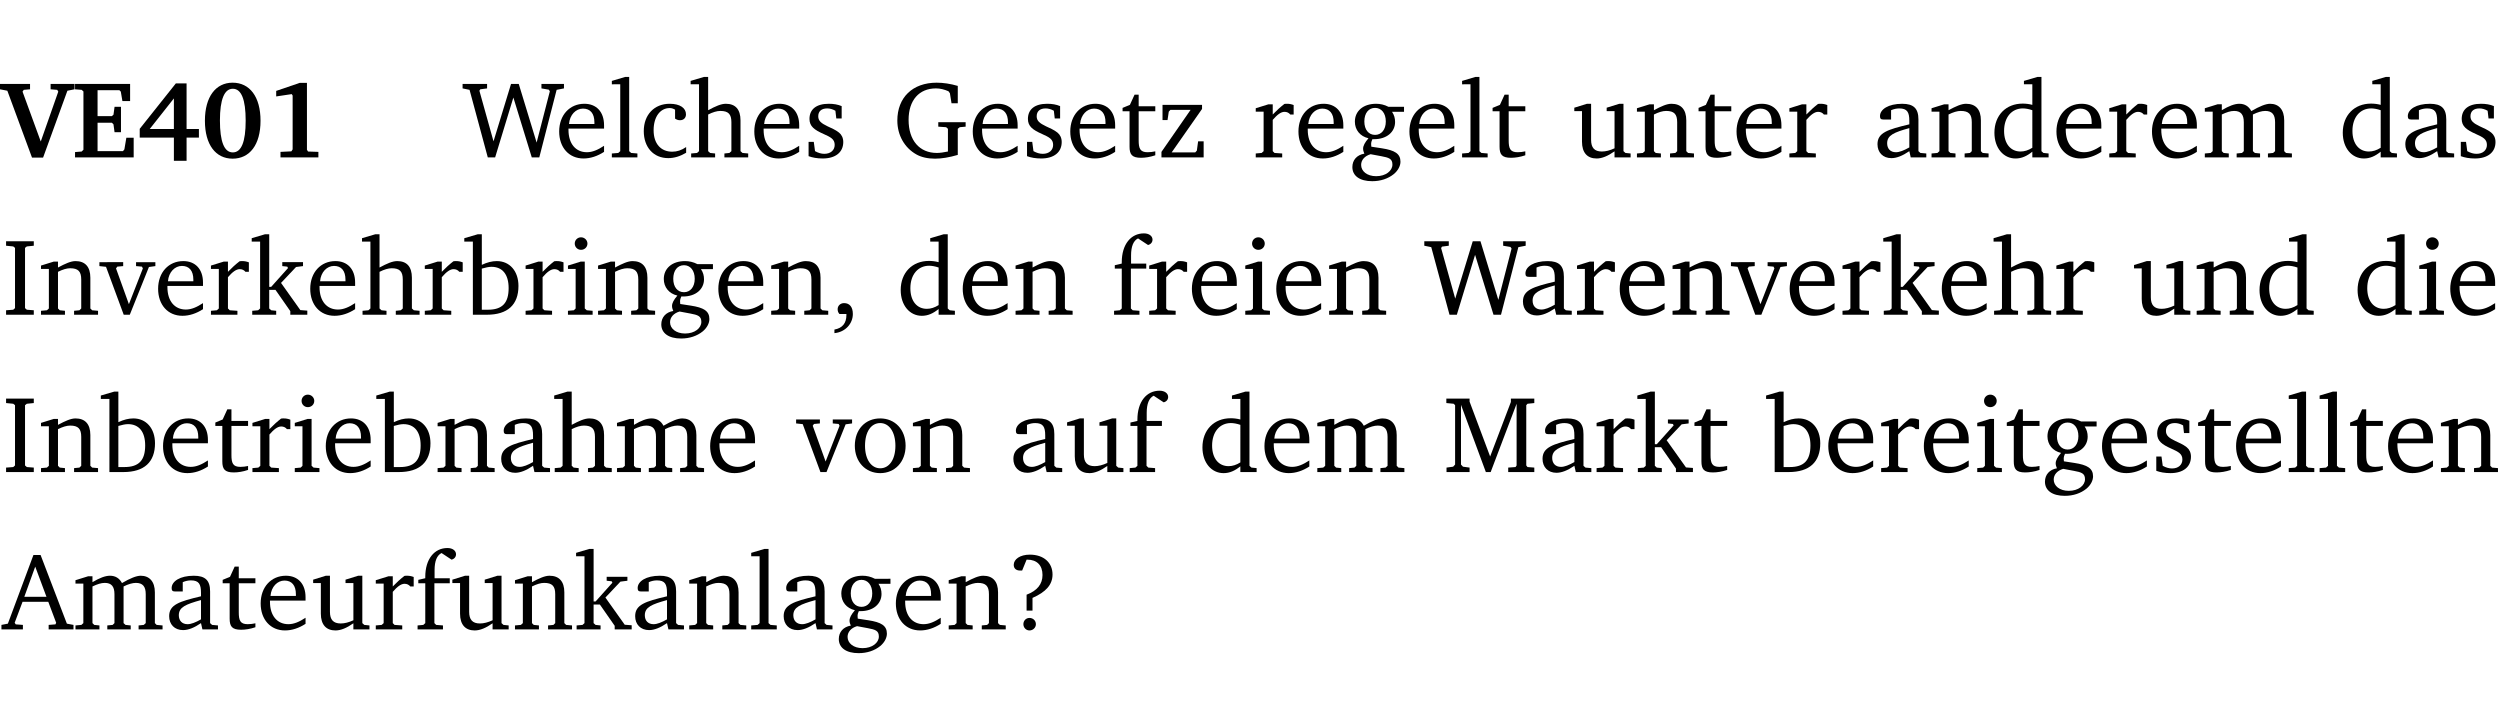 <?xml version="1.0" encoding="UTF-8" standalone="no"?>
<svg
   width="218.478pt"
   height="63.08pt"
   viewBox="0 0 218.478 63.08"
   version="1.2"
   id="svg449"
   sodipodi:docname="818608f16e52.pdf"
   xmlns:inkscape="http://www.inkscape.org/namespaces/inkscape"
   xmlns:sodipodi="http://sodipodi.sourceforge.net/DTD/sodipodi-0.dtd"
   xmlns:xlink="http://www.w3.org/1999/xlink"
   xmlns="http://www.w3.org/2000/svg"
   xmlns:svg="http://www.w3.org/2000/svg">
  <sodipodi:namedview
     id="namedview451"
     pagecolor="#ffffff"
     bordercolor="#000000"
     borderopacity="0.25"
     inkscape:showpageshadow="2"
     inkscape:pageopacity="0.0"
     inkscape:pagecheckerboard="0"
     inkscape:deskcolor="#d1d1d1"
     inkscape:document-units="pt" />
  <defs
     id="defs106">
    <g
       id="g104">
      <symbol
         overflow="visible"
         id="glyph0-0">
        <path
           style="stroke:none"
           d=""
           id="path2" />
      </symbol>
      <symbol
         overflow="visible"
         id="glyph0-1">
        <path
           style="stroke:none"
           d="m -0.203,-6.422 v 0.469 l 0.641,0.125 2.156,5.844 H 3.562 l 2.125,-5.844 0.625,-0.125 v -0.469 H 4.219 v 0.469 L 4.797,-5.906 4.891,-5.75 3.359,-1.391 1.766,-5.75 1.875,-5.906 2.422,-5.953 v -0.469 z m 0,0"
           id="path5" />
      </symbol>
      <symbol
         overflow="visible"
         id="glyph0-2">
        <path
           style="stroke:none"
           d="m 0.281,0 h 5.125 V -1.719 H 4.766 l -0.172,1.016 -0.125,0.156 H 2.25 V -3.031 H 3.5 l 0.141,0.141 0.094,0.688 h 0.562 v -2.219 h -0.562 l -0.094,0.688 L 3.5,-3.609 H 2.25 V -5.875 h 1.906 l 0.125,0.125 0.141,0.828 H 5.094 v -1.5 h -4.812 v 0.469 l 0.578,0.047 0.156,0.141 v 5.094 l -0.156,0.156 -0.578,0.047 z m 0,0"
           id="path8" />
      </symbol>
      <symbol
         overflow="visible"
         id="glyph0-3">
        <path
           style="stroke:none"
           d="M 3.391,-6.469 0.234,-2.5 v 0.766 H 3.219 v 2.031 h 1.109 v -2.031 H 5.406 v -0.75 H 4.328 V -6.469 Z m -0.172,1.312 v 2.672 H 1.109 Z m 0,0"
           id="path11" />
      </symbol>
      <symbol
         overflow="visible"
         id="glyph0-4">
        <path
           style="stroke:none"
           d="m 2.797,-6.531 c -1.469,0 -2.422,1.219 -2.422,3.328 0,2.109 0.953,3.312 2.422,3.312 1.484,0 2.438,-1.203 2.438,-3.312 0,-2.109 -0.953,-3.328 -2.438,-3.328 z M 2.812,-6 c 0.75,0 1.125,0.938 1.125,2.781 0,1.859 -0.375,2.781 -1.125,2.781 -0.75,0 -1.125,-0.938 -1.125,-2.797 C 1.688,-5.078 2.078,-6 2.812,-6 Z m 0,0"
           id="path14" />
      </symbol>
      <symbol
         overflow="visible"
         id="glyph0-5">
        <path
           style="stroke:none"
           d="m 3.109,-6.516 -2.062,0.703 v 0.484 l 1.359,-0.203 0.078,0.125 v 4.703 L 2.375,-0.531 1.422,-0.484 V 0 h 3.312 v -0.484 l -0.906,-0.031 -0.094,-0.156 v -5.844 z m 0,0"
           id="path17" />
      </symbol>
      <symbol
         overflow="visible"
         id="glyph1-0">
        <path
           style="stroke:none"
           d=""
           id="path20" />
      </symbol>
      <symbol
         overflow="visible"
         id="glyph1-1">
        <path
           style="stroke:none"
           d="M 2.203,0 H 2.844 L 4.438,-5.234 6.047,0 h 0.656 l 1.516,-5.906 0.641,-0.125 v -0.391 h -1.969 v 0.391 l 0.641,0.109 0.094,0.141 -1.156,4.484 -1.562,-5.125 H 4.234 l -1.531,5.016 -1.234,-4.422 0.078,-0.125 0.594,-0.078 V -6.422 H 0 v 0.391 l 0.609,0.125 z m 0,0"
           id="path23" />
      </symbol>
      <symbol
         overflow="visible"
         id="glyph1-2">
        <path
           style="stroke:none"
           d="m 4.281,-1.016 c -0.547,0.359 -1.016,0.562 -1.5,0.562 -0.969,0 -1.609,-0.734 -1.609,-1.953 0,-0.031 0,-0.078 0,-0.109 H 4.281 c 0,-0.109 0,-0.203 0,-0.297 0,-1.172 -0.672,-1.875 -1.719,-1.875 -1.281,0 -2.203,0.984 -2.203,2.422 0,1.406 0.859,2.359 2.125,2.359 0.609,0 1.219,-0.203 1.797,-0.578 z M 3.438,-2.922 H 1.219 c 0.062,-0.812 0.609,-1.344 1.219,-1.344 0.641,0 1,0.422 1,1.203 0,0.047 0,0.094 0,0.141 z m 0,0"
           id="path26" />
      </symbol>
      <symbol
         overflow="visible"
         id="glyph1-3">
        <path
           style="stroke:none"
           d="M 0.266,0 H 2.5 V -0.344 L 1.953,-0.391 1.781,-0.547 V -7.031 H 1.422 l -1.156,0.344 v 0.297 H 1 v 5.844 l -0.172,0.156 -0.562,0.047 z m 0,0"
           id="path29" />
      </symbol>
      <symbol
         overflow="visible"
         id="glyph1-4">
        <path
           style="stroke:none"
           d="m 4.062,-0.406 v -0.5 C 3.656,-0.625 3.266,-0.5 2.844,-0.5 c -0.984,0 -1.625,-0.688 -1.625,-1.875 0,-1.203 0.594,-1.938 1.406,-1.938 0.172,0 0.312,0.047 0.469,0.141 v 0.781 C 3.234,-3.297 3.375,-3.25 3.516,-3.25 c 0.328,0 0.531,-0.203 0.531,-0.516 C 4.047,-4.312 3.531,-4.688 2.625,-4.688 c -1.344,0 -2.266,0.953 -2.266,2.391 0,1.406 0.844,2.359 2.141,2.359 0.516,0 1.031,-0.156 1.562,-0.469 z m 0,0"
           id="path32" />
      </symbol>
      <symbol
         overflow="visible"
         id="glyph1-5">
        <path
           style="stroke:none"
           d="M 1.344,-7.031 0.188,-6.688 v 0.297 h 0.734 v 5.844 L 0.75,-0.391 0.234,-0.344 V 0 h 2.094 V -0.344 L 1.891,-0.391 1.719,-0.547 V -3.75 c 0.406,-0.203 0.766,-0.312 1.062,-0.312 0.703,0 0.969,0.281 0.969,0.984 v 2.531 l -0.172,0.156 -0.438,0.047 V 0 H 5.219 v -0.344 l -0.5,-0.047 -0.172,-0.156 v -2.688 c 0,-0.969 -0.453,-1.453 -1.281,-1.453 -0.422,0 -0.906,0.219 -1.547,0.562 v -2.906 z m 0,0"
           id="path35" />
      </symbol>
      <symbol
         overflow="visible"
         id="glyph1-6">
        <path
           style="stroke:none"
           d="M 3.297,-4.484 C 2.969,-4.625 2.594,-4.688 2.172,-4.688 c -1.094,0 -1.688,0.484 -1.688,1.328 0,0.641 0.422,0.953 1.234,1.312 0.625,0.281 0.969,0.453 0.969,0.953 0,0.453 -0.344,0.781 -0.906,0.781 -0.266,0 -0.531,-0.078 -0.812,-0.234 l -0.109,-0.812 H 0.406 v 1.25 c 0.328,0.125 0.75,0.203 1.234,0.203 1.125,0 1.797,-0.547 1.797,-1.438 0,-0.359 -0.141,-0.641 -0.375,-0.828 -0.312,-0.25 -0.672,-0.391 -1,-0.547 C 1.516,-2.984 1.25,-3.188 1.25,-3.594 c 0,-0.438 0.281,-0.688 0.781,-0.688 0.234,0 0.469,0.062 0.719,0.203 l 0.078,0.672 h 0.469 z m 0,0"
           id="path38" />
      </symbol>
      <symbol
         overflow="visible"
         id="glyph1-7">
        <path
           style="stroke:none"
           d="M 3.984,-3.078 V -2.688 l 0.688,0.047 L 4.828,-2.5 v 1.984 c -0.375,0.078 -0.703,0.125 -0.969,0.125 -1.5,0 -2.469,-1.078 -2.469,-2.891 0,-1.719 0.922,-2.75 2.391,-2.75 0.375,0 0.734,0.094 1.094,0.25 L 5,-5.609 l 0.141,0.875 H 5.688 V -6.25 C 5.047,-6.438 4.422,-6.531 3.844,-6.531 c -2.109,0 -3.438,1.297 -3.438,3.312 0,1.266 0.625,2.375 1.656,2.953 0.438,0.25 1,0.375 1.641,0.375 C 4.281,0.109 4.938,0 5.688,-0.219 V -2.5 L 5.859,-2.641 6.375,-2.688 v -0.391 z m 0,0"
           id="path41" />
      </symbol>
      <symbol
         overflow="visible"
         id="glyph1-8">
        <path
           style="stroke:none"
           d="m 0.844,-4.031 v 3.094 c 0,0.672 0.203,0.969 1,0.969 0.359,0 0.797,-0.062 1.25,-0.219 v -0.344 c -0.219,0.047 -0.438,0.078 -0.672,0.078 -0.656,0 -0.781,-0.328 -0.781,-1.047 V -4.031 H 3.094 v -0.438 H 1.641 V -5.484 H 1.281 L 0.875,-4.594 0.234,-4.328 v 0.297 z m 0,0"
           id="path44" />
      </symbol>
      <symbol
         overflow="visible"
         id="glyph1-9">
        <path
           style="stroke:none"
           d="M 0.438,0 H 4.125 V -1.406 H 3.641 L 3.531,-0.594 3.391,-0.438 h -2.062 l 2.656,-3.797 V -4.594 H 0.531 v 1.328 h 0.438 L 1.078,-4 1.219,-4.156 H 2.984 L 0.438,-0.484 Z m 0,0"
           id="path47" />
      </symbol>
      <symbol
         overflow="visible"
         id="glyph1-10">
        <path
           style="stroke:none"
           d="m 0.281,0 h 2.312 V -0.344 L 1.922,-0.391 1.766,-0.547 V -3.281 c 0.391,-0.453 0.719,-0.703 1.031,-0.703 0.203,0 0.375,0.078 0.5,0.234 H 3.594 V -4.578 C 3.391,-4.656 3.219,-4.688 3.016,-4.688 c -0.078,0 -0.156,0 -0.234,0.016 C 2.438,-4.406 2.094,-4.094 1.766,-3.75 v -0.891 h -0.375 L 0.281,-4.297 V -4 h 0.688 v 3.453 L 0.797,-0.391 0.281,-0.344 Z m 0,0"
           id="path50" />
      </symbol>
      <symbol
         overflow="visible"
         id="glyph1-11">
        <path
           style="stroke:none"
           d="M 3.531,-4.422 C 3.172,-4.609 2.812,-4.688 2.453,-4.688 c -1.141,0 -1.859,0.641 -1.859,1.562 0,0.719 0.453,1.281 1.188,1.453 -0.312,0.359 -0.469,0.656 -0.469,0.906 0,0.156 0.047,0.297 0.109,0.438 C 0.766,-0.219 0.375,0.234 0.375,0.844 0.375,1.609 1.016,2.078 2.109,2.078 2.844,2.078 3.5,1.859 4,1.453 4.375,1.141 4.578,0.734 4.578,0.375 c 0,-0.703 -0.5,-1 -1.625,-1.172 L 2.031,-0.938 c 0,-0.109 -0.016,-0.188 -0.016,-0.234 0,-0.141 0.047,-0.297 0.109,-0.422 0.062,0 0.109,0 0.156,0 1.109,0 1.828,-0.641 1.828,-1.5 0,-0.328 -0.078,-0.609 -0.266,-0.891 h 1.047 v -0.438 z m -1.172,0.094 c 0.547,0 0.938,0.453 0.938,1.188 0,0.719 -0.391,1.172 -0.938,1.172 -0.562,0 -0.938,-0.453 -0.938,-1.172 0,-0.734 0.375,-1.188 0.938,-1.188 z M 1.969,-0.281 2.891,-0.109 C 3.562,0.016 3.875,0.109 3.875,0.625 c 0,0.547 -0.578,1.016 -1.422,1.016 -0.797,0 -1.312,-0.438 -1.312,-0.984 0,-0.422 0.297,-0.781 0.828,-0.938 z m 0,0"
           id="path53" />
      </symbol>
      <symbol
         overflow="visible"
         id="glyph1-12">
        <path
           style="stroke:none"
           d="M 1.359,-4.688 0.25,-4.344 v 0.297 H 0.922 V -1.375 c 0,0.969 0.469,1.469 1.281,1.469 0.469,0 0.984,-0.219 1.562,-0.625 V 0 h 1.406 V -0.344 L 4.719,-0.391 4.547,-0.547 V -4.688 H 4.188 l -1.109,0.344 v 0.297 h 0.688 v 3.25 C 3.359,-0.609 3,-0.516 2.656,-0.516 c -0.641,0 -0.938,-0.328 -0.938,-1.016 V -4.688 Z m 0,0"
           id="path56" />
      </symbol>
      <symbol
         overflow="visible"
         id="glyph1-13">
        <path
           style="stroke:none"
           d="M 0.281,0 H 2.375 V -0.344 L 1.922,-0.391 1.766,-0.547 V -3.75 c 0.406,-0.203 0.766,-0.312 1.062,-0.312 0.703,0 0.969,0.281 0.969,0.984 v 2.531 l -0.156,0.156 -0.469,0.047 V 0 h 2.094 V -0.344 L 4.75,-0.391 4.594,-0.547 v -2.688 c 0,-0.969 -0.469,-1.453 -1.297,-1.453 -0.406,0 -0.891,0.219 -1.531,0.562 v -0.516 h -0.375 L 0.281,-4.297 V -4 h 0.688 v 3.453 L 0.797,-0.391 0.281,-0.344 Z m 0,0"
           id="path59" />
      </symbol>
      <symbol
         overflow="visible"
         id="glyph1-14">
        <path
           style="stroke:none"
           d="M 3.188,-0.547 3.312,0 H 4.672 V -0.344 L 4.156,-0.391 3.984,-0.547 V -3.312 c 0,-0.969 -0.422,-1.375 -1.422,-1.375 -1.203,0 -1.938,0.484 -1.938,1.078 0,0.219 0.078,0.297 0.297,0.297 H 1.594 V -4.125 c 0.25,-0.109 0.484,-0.156 0.719,-0.156 0.688,0 0.875,0.328 0.875,1.078 v 0.312 C 1.281,-2.438 0.406,-2.156 0.406,-1.156 c 0,0.719 0.469,1.219 1.219,1.219 0.453,0 0.969,-0.203 1.562,-0.609 z m 0,-0.328 C 2.719,-0.609 2.328,-0.453 2.016,-0.453 1.531,-0.453 1.25,-0.766 1.25,-1.234 1.25,-1.938 1.844,-2.188 3.188,-2.562 Z m 0,0"
           id="path62" />
      </symbol>
      <symbol
         overflow="visible"
         id="glyph1-15">
        <path
           style="stroke:none"
           d="M 3.656,-6.391 V -4.594 C 3.359,-4.672 3.078,-4.703 2.812,-4.703 c -1.453,0 -2.469,1.016 -2.469,2.547 0,1.344 0.797,2.25 1.844,2.25 0.531,0 0.984,-0.203 1.469,-0.594 V 0 H 5.078 V -0.344 L 4.625,-0.391 4.453,-0.547 V -7.031 H 4.094 L 2.922,-6.688 v 0.297 z m 0,5.547 C 3.312,-0.625 2.969,-0.516 2.625,-0.516 c -0.859,0 -1.438,-0.672 -1.438,-1.797 0,-1.203 0.672,-1.969 1.641,-1.969 0.219,0 0.516,0.047 0.828,0.156 z m 0,0"
           id="path65" />
      </symbol>
      <symbol
         overflow="visible"
         id="glyph1-16">
        <path
           style="stroke:none"
           d="M 4.344,-4.047 C 4.125,-4.469 3.766,-4.688 3.297,-4.688 c -0.406,0 -0.906,0.188 -1.531,0.562 v -0.516 h -0.375 L 0.281,-4.297 V -4 h 0.688 v 3.453 L 0.797,-0.391 0.281,-0.344 V 0 H 2.375 V -0.344 L 1.922,-0.391 1.766,-0.547 V -3.75 C 2.188,-3.953 2.531,-4.062 2.844,-4.062 c 0.578,0 0.844,0.312 0.844,0.984 v 2.531 L 3.531,-0.391 3.062,-0.344 V 0 H 5.109 V -0.344 L 4.656,-0.391 4.484,-0.547 V -3.75 c 0.406,-0.203 0.781,-0.312 1.078,-0.312 0.594,0 0.859,0.312 0.859,0.984 v 2.531 L 6.25,-0.391 5.797,-0.344 V 0 h 2.094 V -0.344 L 7.375,-0.391 7.219,-0.547 v -2.688 c 0,-0.953 -0.484,-1.453 -1.234,-1.453 -0.375,0 -0.922,0.219 -1.641,0.641 z m 0,0"
           id="path68" />
      </symbol>
      <symbol
         overflow="visible"
         id="glyph1-17">
        <path
           style="stroke:none"
           d="M 0.328,0 H 2.75 V -0.391 L 2.141,-0.438 1.984,-0.578 V -5.844 l 0.156,-0.125 L 2.75,-6.031 V -6.422 H 0.328 v 0.391 l 0.625,0.062 0.156,0.125 v 5.266 l -0.156,0.141 -0.625,0.047 z m 0,0"
           id="path71" />
      </symbol>
      <symbol
         overflow="visible"
         id="glyph1-18">
        <path
           style="stroke:none"
           d="M -0.047,-4.594 V -4.25 L 0.531,-4.188 2.078,0 h 0.531 L 4.281,-4.172 4.844,-4.25 V -4.594 H 3.156 V -4.25 l 0.516,0.047 0.078,0.156 -1.219,3.125 -1.125,-3.125 0.109,-0.156 L 2.031,-4.25 v -0.344 z m 0,0"
           id="path74" />
      </symbol>
      <symbol
         overflow="visible"
         id="glyph1-19">
        <path
           style="stroke:none"
           d="m 0.234,0 h 2.094 v -0.344 l -0.438,-0.047 -0.172,-0.156 v -1.625 H 2.266 L 3.562,-0.312 V 0 H 5.047 V -0.359 L 4.438,-0.406 2.75,-2.781 4.062,-4.172 4.672,-4.25 v -0.344 h -1.812 V -4.25 l 0.438,0.047 0.062,0.125 -1.469,1.641 H 1.719 v -4.594 h -0.375 L 0.188,-6.688 v 0.297 h 0.734 v 5.844 L 0.75,-0.391 0.234,-0.344 Z m 0,0"
           id="path77" />
      </symbol>
      <symbol
         overflow="visible"
         id="glyph1-20">
        <path
           style="stroke:none"
           d="M 1.25,-7.031 0.078,-6.688 v 0.297 h 0.75 V 0 h 1.219 C 3.875,0 4.812,-0.875 4.812,-2.516 4.812,-3.812 4.047,-4.688 2.922,-4.688 c -0.422,0 -0.844,0.109 -1.312,0.328 V -7.031 Z M 1.609,-0.438 V -4.031 C 1.938,-4.125 2.219,-4.188 2.453,-4.188 c 0.953,0 1.5,0.656 1.5,1.859 0,1.312 -0.562,1.891 -1.812,1.891 -0.047,0 -0.234,0 -0.531,0 z m 0,0"
           id="path80" />
      </symbol>
      <symbol
         overflow="visible"
         id="glyph1-21">
        <path
           style="stroke:none"
           d="m 1.469,-6.766 c -0.297,0 -0.547,0.234 -0.547,0.547 0,0.312 0.25,0.547 0.547,0.547 0.312,0 0.562,-0.234 0.562,-0.547 0,-0.297 -0.25,-0.547 -0.562,-0.547 z m -0.031,2.125 -1.109,0.344 V -4 H 1 v 3.453 L 0.844,-0.391 0.328,-0.344 V 0 h 2.156 V -0.344 L 1.969,-0.391 1.797,-0.547 v -4.094 z m 0,0"
           id="path83" />
      </symbol>
      <symbol
         overflow="visible"
         id="glyph1-22">
        <path
           style="stroke:none"
           d="m 0.375,1.609 c 0.969,-0.094 1.609,-0.844 1.609,-1.672 0,-0.609 -0.281,-0.953 -0.766,-0.953 -0.312,0 -0.562,0.219 -0.562,0.531 0,0.172 0.047,0.297 0.156,0.422 h 0.609 c 0,0.031 0,0.078 0,0.094 0,0.703 -0.344,1.141 -1.047,1.266 z m 0,0"
           id="path86" />
      </symbol>
      <symbol
         overflow="visible"
         id="glyph1-23">
        <path
           style="stroke:none"
           d="M 0.281,0 H 2.5 V -0.344 L 1.906,-0.391 1.75,-0.547 V -4.031 h 1.344 v -0.438 H 1.766 v -0.703 c 0,-0.797 0.203,-1.297 0.609,-1.5 L 3.25,-6.094 c 0.25,-0.062 0.391,-0.25 0.391,-0.469 0,-0.312 -0.297,-0.547 -0.75,-0.547 -1.125,0 -1.938,0.938 -1.938,2.531 0,0.031 0,0.062 0,0.109 L 0.344,-4.328 v 0.297 h 0.609 v 3.484 l -0.172,0.156 -0.5,0.047 z m 0,0"
           id="path89" />
      </symbol>
      <symbol
         overflow="visible"
         id="glyph1-24">
        <path
           style="stroke:none"
           d="m 2.578,-4.688 c -1.297,0 -2.219,0.953 -2.219,2.391 0,1.406 0.938,2.391 2.219,2.391 1.281,0 2.219,-0.984 2.219,-2.391 0,-1.422 -0.938,-2.391 -2.219,-2.391 z m 0,0.406 c 0.766,0 1.328,0.75 1.328,1.984 0,1.234 -0.562,1.969 -1.328,1.969 -0.766,0 -1.328,-0.75 -1.328,-1.969 0,-1.25 0.547,-1.984 1.328,-1.984 z m 0,0"
           id="path92" />
      </symbol>
      <symbol
         overflow="visible"
         id="glyph1-25">
        <path
           style="stroke:none"
           d="M 0.297,0 H 2.312 V -0.391 L 1.734,-0.469 1.562,-0.656 V -5.875 L 3.734,0 H 4.156 l 2.266,-5.969 v 5.391 L 6.328,-0.438 5.688,-0.391 V 0 H 7.969 V -0.391 L 7.375,-0.438 7.266,-0.578 V -5.844 L 7.375,-5.969 7.969,-6.031 V -6.422 H 5.922 V -6.125 L 4.109,-1.359 2.312,-6.156 V -6.422 H 0.281 v 0.391 l 0.641,0.062 0.125,0.125 v 5.188 L 0.875,-0.469 0.297,-0.391 Z m 0,0"
           id="path95" />
      </symbol>
      <symbol
         overflow="visible"
         id="glyph1-26">
        <path
           style="stroke:none"
           d="m 2.719,-6.5 -2.234,6 -0.562,0.109 V 0 h 1.875 v -0.391 l -0.625,-0.047 -0.094,-0.141 0.688,-1.828 h 2.25 l 0.688,1.828 -0.062,0.141 -0.594,0.047 V 0 H 6.219 V -0.391 L 5.641,-0.5 3.344,-6.5 Z M 2.875,-5.484 3.859,-2.844 h -1.938 z m 0,0"
           id="path98" />
      </symbol>
      <symbol
         overflow="visible"
         id="glyph1-27">
        <path
           style="stroke:none"
           d="m 2.172,-2.75 c 1.172,-0.516 1.75,-1.156 1.75,-2.047 0,-1.031 -0.766,-1.734 -1.984,-1.734 -0.859,0 -1.406,0.406 -1.406,0.891 0,0.312 0.203,0.5 0.562,0.5 0.062,0 0.125,0 0.172,0 L 1.656,-6.094 c 0.031,0 0.031,0 0.062,0 0.844,0 1.328,0.5 1.328,1.344 0,0.797 -0.469,1.375 -1.391,1.719 v 1.391 H 2.172 Z M 1.906,-1 C 1.609,-1 1.375,-0.766 1.375,-0.453 c 0,0.297 0.234,0.547 0.531,0.547 0.312,0 0.562,-0.25 0.562,-0.547 C 2.469,-0.766 2.219,-1 1.906,-1 Z m 0,0"
           id="path101" />
      </symbol>
    </g>
  </defs>
  <g
     id="surface1"
     transform="translate(-46.569,-104.995)">
    <path
       style="fill:none;stroke:#000000;stroke-width:0.01;stroke-linecap:butt;stroke-linejoin:miter;stroke-miterlimit:10;stroke-opacity:0.01"
       d="M 3.4375e-4,-0.001 H 218.27"
       transform="matrix(1,0,0,-1,46.777,104.999)"
       id="path108" />
    <g
       style="fill:#000000;fill-opacity:1"
       id="g120">
      <use
         xlink:href="#glyph0-1"
         x="46.772"
         y="118.752"
         id="use110" />
      <use
         xlink:href="#glyph0-2"
         x="52.845"
         y="118.752"
         id="use112" />
      <use
         xlink:href="#glyph0-3"
         x="58.546"
         y="118.752"
         id="use114" />
      <use
         xlink:href="#glyph0-4"
         x="64.102"
         y="118.752"
         id="use116" />
      <use
         xlink:href="#glyph0-5"
         x="69.659"
         y="118.752"
         id="use118" />
    </g>
    <g
       style="fill:#000000;fill-opacity:1"
       id="g124">
      <use
         xlink:href="#glyph1-1"
         x="86.995"
         y="118.752"
         id="use122" />
    </g>
    <g
       style="fill:#000000;fill-opacity:1"
       id="g138">
      <use
         xlink:href="#glyph1-2"
         x="95.077"
         y="118.752"
         id="use126" />
      <use
         xlink:href="#glyph1-3"
         x="99.773"
         y="118.752"
         id="use128" />
      <use
         xlink:href="#glyph1-4"
         x="102.47"
         y="118.752"
         id="use130" />
      <use
         xlink:href="#glyph1-5"
         x="106.736"
         y="118.752"
         id="use132" />
      <use
         xlink:href="#glyph1-2"
         x="112.13"
         y="118.752"
         id="use134" />
      <use
         xlink:href="#glyph1-6"
         x="116.826"
         y="118.752"
         id="use136" />
    </g>
    <g
       style="fill:#000000;fill-opacity:1"
       id="g152">
      <use
         xlink:href="#glyph1-7"
         x="124.582"
         y="118.752"
         id="use140" />
      <use
         xlink:href="#glyph1-2"
         x="131.22"
         y="118.752"
         id="use142" />
      <use
         xlink:href="#glyph1-6"
         x="135.916"
         y="118.752"
         id="use144" />
      <use
         xlink:href="#glyph1-2"
         x="139.742"
         y="118.752"
         id="use146" />
      <use
         xlink:href="#glyph1-8"
         x="144.438"
         y="118.752"
         id="use148" />
      <use
         xlink:href="#glyph1-9"
         x="147.632"
         y="118.752"
         id="use150" />
    </g>
    <g
       style="fill:#000000;fill-opacity:1"
       id="g166">
      <use
         xlink:href="#glyph1-10"
         x="156.029"
         y="118.752"
         id="use154" />
      <use
         xlink:href="#glyph1-2"
         x="159.683"
         y="118.752"
         id="use156" />
      <use
         xlink:href="#glyph1-11"
         x="164.379"
         y="118.752"
         id="use158" />
      <use
         xlink:href="#glyph1-2"
         x="169.381"
         y="118.752"
         id="use160" />
      <use
         xlink:href="#glyph1-3"
         x="174.077"
         y="118.752"
         id="use162" />
      <use
         xlink:href="#glyph1-8"
         x="176.774"
         y="118.752"
         id="use164" />
    </g>
    <g
       style="fill:#000000;fill-opacity:1"
       id="g178">
      <use
         xlink:href="#glyph1-12"
         x="183.899"
         y="118.752"
         id="use168" />
      <use
         xlink:href="#glyph1-13"
         x="189.342"
         y="118.752"
         id="use170" />
      <use
         xlink:href="#glyph1-8"
         x="194.774"
         y="118.752"
         id="use172" />
      <use
         xlink:href="#glyph1-2"
         x="197.968"
         y="118.752"
         id="use174" />
      <use
         xlink:href="#glyph1-10"
         x="202.664"
         y="118.752"
         id="use176" />
    </g>
    <g
       style="fill:#000000;fill-opacity:1"
       id="g194">
      <use
         xlink:href="#glyph1-14"
         x="210.239"
         y="118.752"
         id="use180" />
      <use
         xlink:href="#glyph1-13"
         x="215.088"
         y="118.752"
         id="use182" />
      <use
         xlink:href="#glyph1-15"
         x="220.521"
         y="118.752"
         id="use184" />
      <use
         xlink:href="#glyph1-2"
         x="225.925"
         y="118.752"
         id="use186" />
      <use
         xlink:href="#glyph1-10"
         x="230.621"
         y="118.752"
         id="use188" />
      <use
         xlink:href="#glyph1-2"
         x="234.274"
         y="118.752"
         id="use190" />
      <use
         xlink:href="#glyph1-16"
         x="238.97"
         y="118.752"
         id="use192" />
    </g>
    <g
       style="fill:#000000;fill-opacity:1"
       id="g202">
      <use
         xlink:href="#glyph1-15"
         x="250.964"
         y="118.752"
         id="use196" />
      <use
         xlink:href="#glyph1-14"
         x="256.367"
         y="118.752"
         id="use198" />
      <use
         xlink:href="#glyph1-6"
         x="261.216"
         y="118.752"
         id="use200" />
    </g>
    <g
       style="fill:#000000;fill-opacity:1"
       id="g238">
      <use
         xlink:href="#glyph1-17"
         x="46.772"
         y="132.5"
         id="use204" />
      <use
         xlink:href="#glyph1-13"
         x="49.871"
         y="132.5"
         id="use206" />
      <use
         xlink:href="#glyph1-18"
         x="55.303"
         y="132.5"
         id="use208" />
      <use
         xlink:href="#glyph1-2"
         x="60.028"
         y="132.5"
         id="use210" />
      <use
         xlink:href="#glyph1-10"
         x="64.724"
         y="132.5"
         id="use212" />
      <use
         xlink:href="#glyph1-19"
         x="68.378"
         y="132.5"
         id="use214" />
      <use
         xlink:href="#glyph1-2"
         x="73.322"
         y="132.5"
         id="use216" />
      <use
         xlink:href="#glyph1-5"
         x="78.018"
         y="132.5"
         id="use218" />
      <use
         xlink:href="#glyph1-10"
         x="83.412"
         y="132.5"
         id="use220" />
      <use
         xlink:href="#glyph1-20"
         x="87.066"
         y="132.5"
         id="use222" />
      <use
         xlink:href="#glyph1-10"
         x="92.221"
         y="132.5"
         id="use224" />
      <use
         xlink:href="#glyph1-21"
         x="95.875"
         y="132.5"
         id="use226" />
      <use
         xlink:href="#glyph1-13"
         x="98.553"
         y="132.5"
         id="use228" />
      <use
         xlink:href="#glyph1-11"
         x="103.985"
         y="132.5"
         id="use230" />
      <use
         xlink:href="#glyph1-2"
         x="108.987"
         y="132.5"
         id="use232" />
      <use
         xlink:href="#glyph1-13"
         x="113.683"
         y="132.5"
         id="use234" />
      <use
         xlink:href="#glyph1-22"
         x="119.116"
         y="132.5"
         id="use236" />
    </g>
    <g
       style="fill:#000000;fill-opacity:1"
       id="g246">
      <use
         xlink:href="#glyph1-15"
         x="124.94"
         y="132.5"
         id="use240" />
      <use
         xlink:href="#glyph1-2"
         x="130.344"
         y="132.5"
         id="use242" />
      <use
         xlink:href="#glyph1-13"
         x="135.04"
         y="132.5"
         id="use244" />
    </g>
    <g
       style="fill:#000000;fill-opacity:1"
       id="g260">
      <use
         xlink:href="#glyph1-23"
         x="143.648"
         y="132.5"
         id="use248" />
      <use
         xlink:href="#glyph1-10"
         x="146.718"
         y="132.5"
         id="use250" />
      <use
         xlink:href="#glyph1-2"
         x="150.371"
         y="132.5"
         id="use252" />
      <use
         xlink:href="#glyph1-21"
         x="155.067"
         y="132.5"
         id="use254" />
      <use
         xlink:href="#glyph1-2"
         x="157.745"
         y="132.5"
         id="use256" />
      <use
         xlink:href="#glyph1-13"
         x="162.441"
         y="132.5"
         id="use258" />
    </g>
    <g
       style="fill:#000000;fill-opacity:1"
       id="g264">
      <use
         xlink:href="#glyph1-1"
         x="171.04"
         y="132.5"
         id="use262" />
    </g>
    <g
       style="fill:#000000;fill-opacity:1"
       id="g288">
      <use
         xlink:href="#glyph1-14"
         x="179.255"
         y="132.5"
         id="use266" />
      <use
         xlink:href="#glyph1-10"
         x="184.104"
         y="132.5"
         id="use268" />
      <use
         xlink:href="#glyph1-2"
         x="187.758"
         y="132.5"
         id="use270" />
      <use
         xlink:href="#glyph1-13"
         x="192.454"
         y="132.5"
         id="use272" />
      <use
         xlink:href="#glyph1-18"
         x="197.886"
         y="132.5"
         id="use274" />
      <use
         xlink:href="#glyph1-2"
         x="202.611"
         y="132.5"
         id="use276" />
      <use
         xlink:href="#glyph1-10"
         x="207.307"
         y="132.5"
         id="use278" />
      <use
         xlink:href="#glyph1-19"
         x="210.961"
         y="132.5"
         id="use280" />
      <use
         xlink:href="#glyph1-2"
         x="215.905"
         y="132.5"
         id="use282" />
      <use
         xlink:href="#glyph1-5"
         x="220.601"
         y="132.5"
         id="use284" />
      <use
         xlink:href="#glyph1-10"
         x="225.996"
         y="132.5"
         id="use286" />
    </g>
    <g
       style="fill:#000000;fill-opacity:1"
       id="g296">
      <use
         xlink:href="#glyph1-12"
         x="232.815"
         y="132.5"
         id="use290" />
      <use
         xlink:href="#glyph1-13"
         x="238.257"
         y="132.5"
         id="use292" />
      <use
         xlink:href="#glyph1-15"
         x="243.689"
         y="132.5"
         id="use294" />
    </g>
    <g
       style="fill:#000000;fill-opacity:1"
       id="g304">
      <use
         xlink:href="#glyph1-15"
         x="252.259"
         y="132.5"
         id="use298" />
      <use
         xlink:href="#glyph1-21"
         x="257.663"
         y="132.5"
         id="use300" />
      <use
         xlink:href="#glyph1-2"
         x="260.341"
         y="132.5"
         id="use302" />
    </g>
    <g
       style="fill:#000000;fill-opacity:1"
       id="g334">
      <use
         xlink:href="#glyph1-17"
         x="46.772"
         y="146.249"
         id="use306" />
      <use
         xlink:href="#glyph1-13"
         x="49.871"
         y="146.249"
         id="use308" />
      <use
         xlink:href="#glyph1-20"
         x="55.303"
         y="146.249"
         id="use310" />
      <use
         xlink:href="#glyph1-2"
         x="60.458"
         y="146.249"
         id="use312" />
      <use
         xlink:href="#glyph1-8"
         x="65.154"
         y="146.249"
         id="use314" />
      <use
         xlink:href="#glyph1-10"
         x="68.349"
         y="146.249"
         id="use316" />
      <use
         xlink:href="#glyph1-21"
         x="72.002"
         y="146.249"
         id="use318" />
      <use
         xlink:href="#glyph1-2"
         x="74.68"
         y="146.249"
         id="use320" />
      <use
         xlink:href="#glyph1-20"
         x="79.376"
         y="146.249"
         id="use322" />
      <use
         xlink:href="#glyph1-13"
         x="84.531"
         y="146.249"
         id="use324" />
      <use
         xlink:href="#glyph1-14"
         x="89.964"
         y="146.249"
         id="use326" />
      <use
         xlink:href="#glyph1-5"
         x="94.813"
         y="146.249"
         id="use328" />
      <use
         xlink:href="#glyph1-16"
         x="100.207"
         y="146.249"
         id="use330" />
      <use
         xlink:href="#glyph1-2"
         x="108.27"
         y="146.249"
         id="use332" />
    </g>
    <g
       style="fill:#000000;fill-opacity:1"
       id="g342">
      <use
         xlink:href="#glyph1-18"
         x="116.189"
         y="146.249"
         id="use336" />
      <use
         xlink:href="#glyph1-24"
         x="120.914"
         y="146.249"
         id="use338" />
      <use
         xlink:href="#glyph1-13"
         x="126.069"
         y="146.249"
         id="use340" />
    </g>
    <g
       style="fill:#000000;fill-opacity:1"
       id="g350">
      <use
         xlink:href="#glyph1-14"
         x="134.724"
         y="146.249"
         id="use344" />
      <use
         xlink:href="#glyph1-12"
         x="139.573"
         y="146.249"
         id="use346" />
      <use
         xlink:href="#glyph1-23"
         x="145.015"
         y="146.249"
         id="use348" />
    </g>
    <g
       style="fill:#000000;fill-opacity:1"
       id="g358">
      <use
         xlink:href="#glyph1-15"
         x="151.309"
         y="146.249"
         id="use352" />
      <use
         xlink:href="#glyph1-2"
         x="156.712"
         y="146.249"
         id="use354" />
      <use
         xlink:href="#glyph1-16"
         x="161.409"
         y="146.249"
         id="use356" />
    </g>
    <g
       style="fill:#000000;fill-opacity:1"
       id="g370">
      <use
         xlink:href="#glyph1-25"
         x="172.685"
         y="146.249"
         id="use360" />
      <use
         xlink:href="#glyph1-14"
         x="180.967"
         y="146.249"
         id="use362" />
      <use
         xlink:href="#glyph1-10"
         x="185.816"
         y="146.249"
         id="use364" />
      <use
         xlink:href="#glyph1-19"
         x="189.47"
         y="146.249"
         id="use366" />
      <use
         xlink:href="#glyph1-8"
         x="194.415"
         y="146.249"
         id="use368" />
    </g>
    <g
       style="fill:#000000;fill-opacity:1"
       id="g404">
      <use
         xlink:href="#glyph1-20"
         x="200.832"
         y="146.249"
         id="use372" />
      <use
         xlink:href="#glyph1-2"
         x="205.987"
         y="146.249"
         id="use374" />
      <use
         xlink:href="#glyph1-10"
         x="210.683"
         y="146.249"
         id="use376" />
      <use
         xlink:href="#glyph1-2"
         x="214.337"
         y="146.249"
         id="use378" />
      <use
         xlink:href="#glyph1-21"
         x="219.033"
         y="146.249"
         id="use380" />
      <use
         xlink:href="#glyph1-8"
         x="221.711"
         y="146.249"
         id="use382" />
      <use
         xlink:href="#glyph1-11"
         x="224.905"
         y="146.249"
         id="use384" />
      <use
         xlink:href="#glyph1-2"
         x="229.907"
         y="146.249"
         id="use386" />
      <use
         xlink:href="#glyph1-6"
         x="234.603"
         y="146.249"
         id="use388" />
      <use
         xlink:href="#glyph1-8"
         x="238.429"
         y="146.249"
         id="use390" />
      <use
         xlink:href="#glyph1-2"
         x="241.623"
         y="146.249"
         id="use392" />
      <use
         xlink:href="#glyph1-3"
         x="246.319"
         y="146.249"
         id="use394" />
      <use
         xlink:href="#glyph1-3"
         x="249.017"
         y="146.249"
         id="use396" />
      <use
         xlink:href="#glyph1-8"
         x="251.714"
         y="146.249"
         id="use398" />
      <use
         xlink:href="#glyph1-2"
         x="254.908"
         y="146.249"
         id="use400" />
      <use
         xlink:href="#glyph1-13"
         x="259.604"
         y="146.249"
         id="use402" />
    </g>
    <g
       style="fill:#000000;fill-opacity:1"
       id="g444">
      <use
         xlink:href="#glyph1-26"
         x="46.772"
         y="159.997"
         id="use406" />
      <use
         xlink:href="#glyph1-16"
         x="52.884"
         y="159.997"
         id="use408" />
      <use
         xlink:href="#glyph1-14"
         x="60.946"
         y="159.997"
         id="use410" />
      <use
         xlink:href="#glyph1-8"
         x="65.795"
         y="159.997"
         id="use412" />
      <use
         xlink:href="#glyph1-2"
         x="68.99"
         y="159.997"
         id="use414" />
      <use
         xlink:href="#glyph1-12"
         x="73.686"
         y="159.997"
         id="use416" />
      <use
         xlink:href="#glyph1-10"
         x="79.128"
         y="159.997"
         id="use418" />
      <use
         xlink:href="#glyph1-23"
         x="82.781"
         y="159.997"
         id="use420" />
      <use
         xlink:href="#glyph1-12"
         x="85.851"
         y="159.997"
         id="use422" />
      <use
         xlink:href="#glyph1-13"
         x="91.293"
         y="159.997"
         id="use424" />
      <use
         xlink:href="#glyph1-19"
         x="96.726"
         y="159.997"
         id="use426" />
      <use
         xlink:href="#glyph1-14"
         x="101.671"
         y="159.997"
         id="use428" />
      <use
         xlink:href="#glyph1-13"
         x="106.52"
         y="159.997"
         id="use430" />
      <use
         xlink:href="#glyph1-3"
         x="111.952"
         y="159.997"
         id="use432" />
      <use
         xlink:href="#glyph1-14"
         x="114.649"
         y="159.997"
         id="use434" />
      <use
         xlink:href="#glyph1-11"
         x="119.498"
         y="159.997"
         id="use436" />
      <use
         xlink:href="#glyph1-2"
         x="124.5"
         y="159.997"
         id="use438" />
      <use
         xlink:href="#glyph1-13"
         x="129.196"
         y="159.997"
         id="use440" />
      <use
         xlink:href="#glyph1-27"
         x="134.629"
         y="159.997"
         id="use442" />
    </g>
    <path
       style="fill:none;stroke:#000000;stroke-width:0.01;stroke-linecap:butt;stroke-linejoin:miter;stroke-miterlimit:10;stroke-opacity:0.01"
       d="M 3.4375e-4,6.875e-4 H 218.27"
       transform="matrix(1,0,0,-1,46.777,168.071)"
       id="path446" />
  </g>
</svg>
